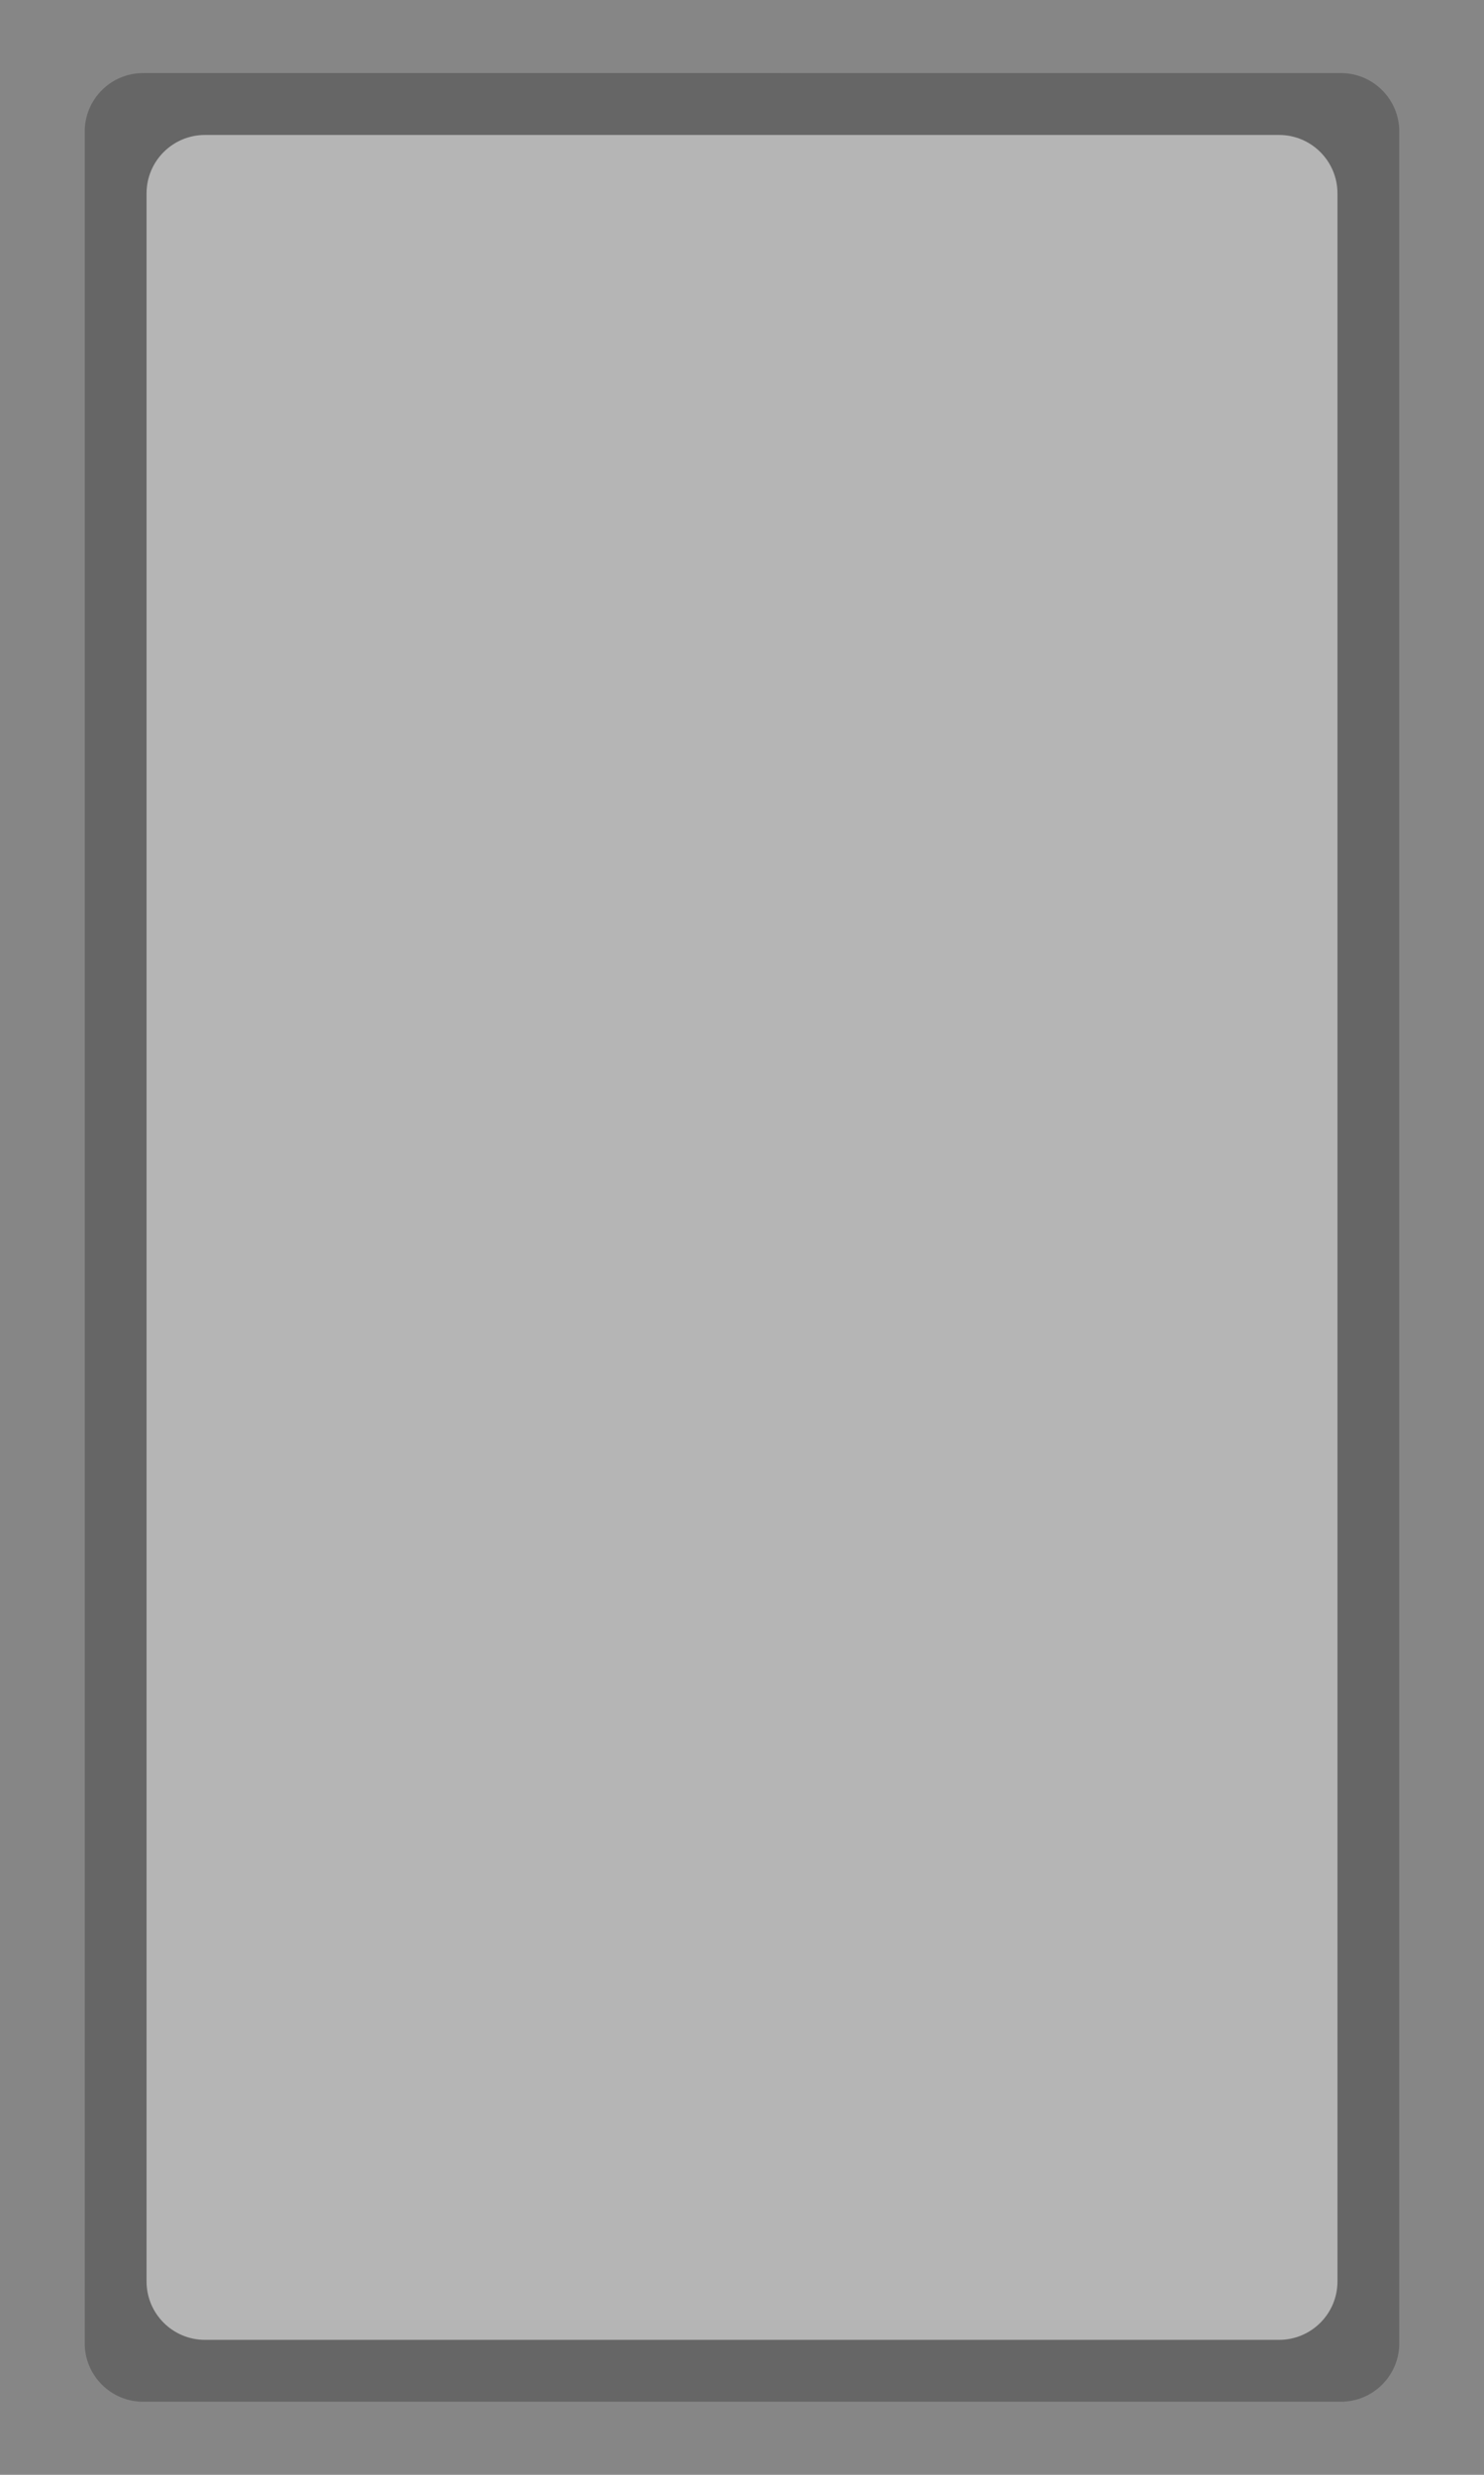 <?xml version="1.0" encoding="UTF-8" standalone="no"?>
<svg
     version="1.1"
     x="0px"
     y="0px"
     viewBox="0 0 900 1500"
     enable-background="new 0 0 216 360"
     xml:space="preserve"
     width="900"
     height="1500"
     id="svg928"
     sodipodi:docname="CardCraftingDeck.svg"
     inkscape:version="1.4 (e7c3feb1, 2024-10-09)"
     xmlns:inkscape="http://www.inkscape.org/namespaces/inkscape"
     xmlns:sodipodi="http://sodipodi.sourceforge.net/DTD/sodipodi-0.dtd"
     xmlns="http://www.w3.org/2000/svg"
     xmlns:svg="http://www.w3.org/2000/svg"><defs
     id="defs928">
	
	
	
	
		
	
		
	
	
	
	
	
	
	
	
	
	

		
		
		
		
		
		
		
		
		
		
		
		
		
		
		
		
		
		
		
		
		
		
		
		
		
		
		
		
		
		
		
		
		
		
		
		
		
		
		
		
		
		
		
		
		
		
		
		
		
		
		
		
		
		
		
		
		
		
		
		
		
		
		
		
		
		
		
		
		
		
		
		
		
		
		
		
		
		
		
		
		
		
		
		
		
		
		
		
		
		
		
		
		
		
		
		
		
		
		
		
		
		
		
		
		
		
		
		
		
		
		
		
		
		
		
		
		
		
		
		
		
		
		
		
		
		
		
		
		
		
		
		
		
		
		
		
		
		
		
		
		
		
		
		
		
		
		
		
		
		
		
		
		
		
		
		
		
		
		
		
		
		
		
		
		
		
		
		
		
		
		
		
		
		
		
		
		
		
		
		
		
		
		
		
		
		
		
		
		
		
		
		
		
		
		
		
		
		
		
		
		
		
		
		
		
		
		
		
		
		
		
		
		
		
		
		
		
		
		
		
		
		
		
		
		
		
		
		
		
		
		
		
		
		
		
		
		
		
		
		
		
		
		
		
		
		
		
		
		
		
		
		
		
		
		
		
		
		
		
		
		
		
		
		
		
		
		
		
		
		
		
		
		
		
		
		
		
		
		
		
		
		
		
		
		
		
		
		
		
		
		
		
		
		
		
		
		
		
		
		
		
		
		
		
		
		
		
		
		
		
		
		
		
		
		
		
		
		
		
		
		
		
		
		
		
		
		
		
		
		
		
		
		
		
		
		
		
		
		
		
		
		
		
		
		
		
		
		
		
		
		
		
		
		
		
		
		
		
		
		
		
		
		
		
		
		
		
		
		
		
		
		
		
		
		
		
		
		
		
		
		
		
		
		
		
		
		
		
		
		
		
		
		
		
		
		
		
		
		
		
		
		
		
		
		
		
		
		
		
		
		
		
		
		
		
		
		
		
		
		
		
		
		
		
		
		
		
		
		
		
		
		
		
		
		
		
		
		
		
		
		
		
		
		
		
		
		
		
		
		
		
		
		
		
		
		
		
		
		
		
		
		
		
		
		
		
		
		
		
		
		
		
		
		
		
		
		
		
		
		
		
		
		
		
		
		
		
		
		
		
		
		
		
		
		
		
		
		
		
		
		
		
		
		
		
		
		
		
		
		
		
		
		
		
		
		
		
		
		
		
		
		
		
		
		
		
		
		
		
		
		
		
		
		
		
		
		
		
		
		
		
		
		
		
		
		
		
		
		
		
		
		
		
		
		
		
		
		
		
		
		
		
		
		
		
		
		
		
		
		
		
		
		
		
		
		
		
		
		
		
		
		
		
		
		
		
		
		
		
		
		
		
		
		
		
		
		
		
		
		
		
		
		
		
		
		
		
		
		
		
		
		
		
		
		
		
		
		
		
		
		
		
		
		
		
		
		
		
		
		
		
		
		
		
		
		
		
		
		
	
		
	
		
	
		
		
		
		
	
		
	
		
	
		
	
		
	
		
			
		
		
	
			
			
			
			
			
			
			
			
			
			
			
			
			
			
			
			
			
			
			
			
			
			
			
			
			
			
			
			
			
			
			
			
			
			
			
			
			
			
			
			
			
			
			
			
			
			
			
			
			
			
			
			
			
			
			
			
			
			
			
			
			
			
			
			
			
			
			
			
			
			
			
			
			
			
			
			
			
			
			
			
			
			
			
			
			
			
			
			
			
			
			
			
			
			
			
			
			
			
			
			
			
			
			
			
			
			
			
			
			
			
		
			
		
			
			
			
			
			
			
		
				
				
				
			
				
				
				
				
				
				
				
			
				
				
				
				
			
				
				
				
				
				
				
				
				
				
				
				
				
				
				
				
				
				
				
				
				
				
				
				
				
				
				
				
				
				
				
				
				
				
				
				
				
				
				
				
				
				
				
				
				
				
				
				
				
				
				
				
				
				
				
				
				
				
				
				
				
				
				
				
				
				
				
				
				
				
				
				
				
				
				
				
				
				
				
				
				
				
				
				
				
				
				
				
				
				
				
				
				
				
				
				
				
				
				
			
					
					
				
					
					
					
				
					
					
					
				
					
					
				
					
					
					
				
					
					
					
					
				
					
					
					
				
						
						
						
						
						
					
						
						
					
						
						
					
						
						
					
							
							
							
							
						
							
							
						
							
							
						
							
							
							
						
								
								
							
								
								
								
							
								
								
								
								
							
									
									
									
									
								
									
									
									
									
									
									
									
								
									
									
									
								
										
										
									
										
										
										
										
										
									</defs><sodipodi:namedview
     id="namedview928"
     pagecolor="#505050"
     bordercolor="#eeeeee"
     borderopacity="1"
     inkscape:showpageshadow="0"
     inkscape:pageopacity="0"
     inkscape:pagecheckerboard="0"
     inkscape:deskcolor="#d1d1d1"
     inkscape:zoom="0.3"
     inkscape:cx="-116.66667"
     inkscape:cy="616.66667"
     inkscape:window-width="1872"
     inkscape:window-height="1027"
     inkscape:window-x="62"
     inkscape:window-y="25"
     inkscape:window-maximized="1"
     inkscape:current-layer="svg928" />
<path
     id="Bleed"
     opacity="0.5"
     d="M 0,0 V 1500 H 900 V 0 Z"
     style="stroke-width:4.167;fill:#0f0f0f;fill-opacity:1"
     sodipodi:nodetypes="ccccc" /><path
     fill="none"
     stroke="#ec2224"
     stroke-miterlimit="10"
     d="M 848.621,79.725 V 1420.275 c 0,19.571 -15.863,35.433 -35.433,35.433 H 86.812 c -19.571,0 -35.433,-15.863 -35.433,-35.433 V 79.725 c 0,-19.571 15.863,-35.433 35.433,-35.433 H 813.192 c 19.567,0 35.429,15.863 35.429,35.433 z"
     id="clipping"
     style="stroke-width:4.167;stroke:none;fill:#666666;fill-opacity:1" /><path
     fill="none"
     stroke="#27aae1"
     stroke-miterlimit="10"
     stroke-dasharray="6"
     d="M 811.129,117.233 V 1382.779 c 0,19.571 -15.863,35.433 -35.433,35.433 H 124.312 c -19.571,0 -35.433,-15.863 -35.433,-35.433 V 117.233 c 0,-19.571 15.862,-35.433 35.433,-35.433 h 651.383 c 19.567,0 35.433,15.862 35.433,35.433 z"
     id="path924"
     style="stroke-width:4.167;fill:#b5b5b5;fill-opacity:1;stroke:none" />
<g
     id="Overlay"
     display="none">
	<path
     display="inline"
     opacity="0.5"
     fill="#ED1C24"
     d="M0,0v360h216V0H0z M203.669,340.874c0,4.692-3.804,8.496-8.496,8.496   H20.827c-4.692,0-8.496-3.804-8.496-8.496V19.126c0-4.692,3.804-8.496,8.496-8.496h174.347c4.692,0,8.496,3.804,8.496,8.496   V340.874z"
     id="path925" />
	<g
     id="Trim_Line_00000126283147732983047320000004717548950533054604_"
     display="inline">
		<path
     fill="none"
     stroke="#EC2224"
     stroke-miterlimit="10"
     d="M203.669,19.134v321.732c0,4.697-3.807,8.504-8.504,8.504H20.835    c-4.697,0-8.504-3.807-8.504-8.504V19.134c0-4.697,3.807-8.504,8.504-8.504h174.331C199.862,10.63,203.669,14.437,203.669,19.134z    "
     id="path926" />
	</g>
	<g
     id="Trim_Line_00000039113944237752432880000008967553650701058190_"
     display="inline">
		<path
     fill="none"
     stroke="#27AAE1"
     stroke-miterlimit="10"
     stroke-dasharray="1.44"
     d="M194.671,28.136v303.731    c0,4.697-3.807,8.504-8.504,8.504H29.835c-4.697,0-8.504-3.807-8.504-8.504V28.136c0-4.697,3.807-8.504,8.504-8.504h156.332    C190.863,19.632,194.671,23.439,194.671,28.136z"
     id="path927" />
	</g>
</g>
<g
     id="Mask"
     display="none">
	<rect
     display="inline"
     width="216"
     height="360"
     id="rect927" />
	<g
     id="Trim_Line_00000021082898553682244140000010821186169106590603_"
     display="inline">
		<path
     fill="#FFFFFF"
     d="M203.669,19.134v321.732c0,4.697-3.807,8.504-8.504,8.504H20.835c-4.697,0-8.504-3.807-8.504-8.504V19.134    c0-4.697,3.807-8.504,8.504-8.504h174.331C199.862,10.63,203.669,14.437,203.669,19.134z"
     id="path928" />
	</g>
</g>
</svg>

